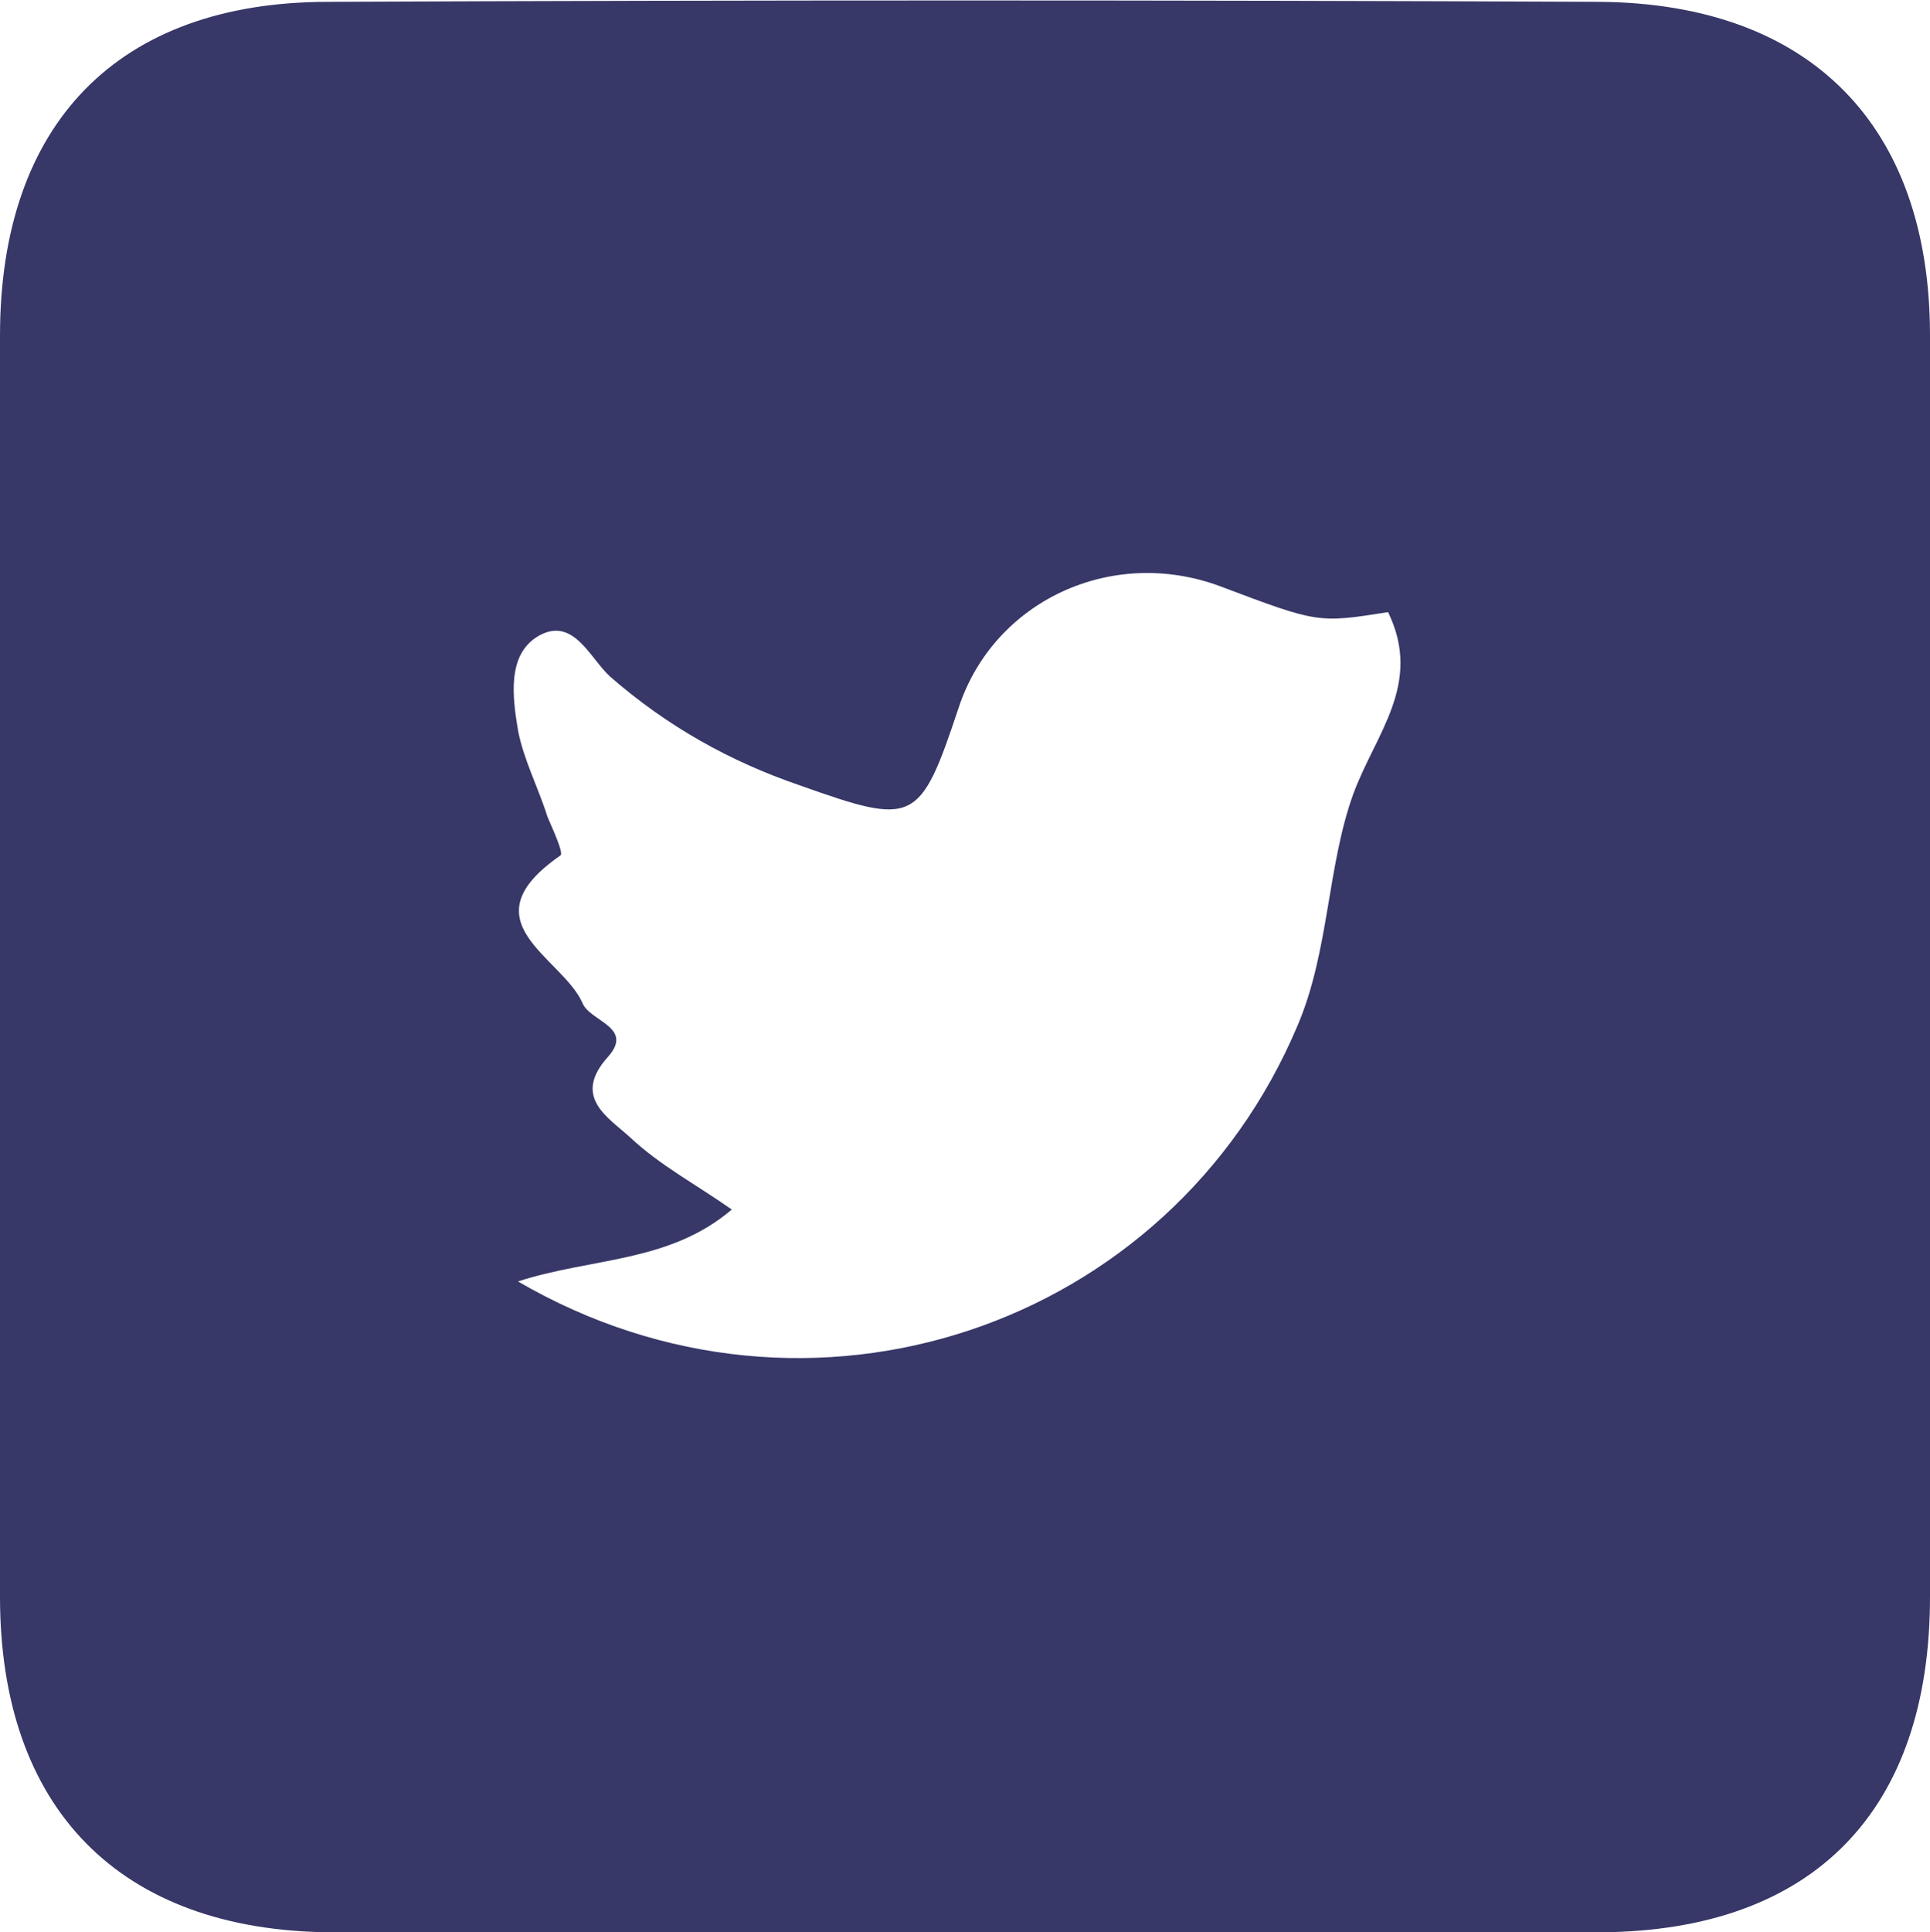<?xml version="1.0" encoding="utf-8"?>
<!-- Generator: Adobe Illustrator 24.0.2, SVG Export Plug-In . SVG Version: 6.00 Build 0)  -->
<svg version="1.1" id="Capa_1" xmlns="http://www.w3.org/2000/svg" xmlns:xlink="http://www.w3.org/1999/xlink" x="0px" y="0px"
	 viewBox="0 0 104.7 104.8" style="enable-background:new 0 0 104.7 104.8;" xml:space="preserve">
<style type="text/css">
	.st0{fill:#373868;}
	.st1{fill:#393A69;}
	.st2{fill:#F3F3F6;}
</style>
<g>
	<path class="st0" d="M86.8,0.1c-23-0.1-46-0.1-69,0C6.4,0.1,0,6.7,0,18.2C0,41,0,63.8,0,86.6c0,11.5,6.5,18.1,17.9,18.2
		c11.3,0.1,22.7,0,34,0c11.7,0,23.3,0.1,35,0c11.5-0.1,17.8-6.6,17.8-18.2c0-22.8,0-45.6,0-68.4C104.7,6.8,98.2,0.2,86.8,0.1z
		 M73.4,43.1c-1.4,3.9-1.3,8.5-3,12.5C63.5,72,43.9,78.7,28.1,69.5c4-1.3,8.2-1,11.6-3.9c-2-1.4-3.9-2.4-5.5-3.9
		C33,60.6,31,59.5,33,57.3c1.4-1.6-1-1.9-1.4-2.9c-1.1-2.5-6.4-4.4-1.2-8c0.2-0.1-0.4-1.4-0.7-2.1c-0.5-1.6-1.3-3.1-1.6-4.7
		c-0.3-1.8-0.6-4.1,1.1-5.1c1.9-1.1,2.8,1.2,3.9,2.2c3.1,2.7,6.5,4.6,10.3,5.9c6.2,2.2,6.5,2.1,8.6-4.2c1.9-5.8,8.3-8.8,14.2-6.6
		c5.3,2,5.3,2,9.1,1.4C77.2,37.1,74.6,39.8,73.4,43.1z"/>
</g>
</svg>
